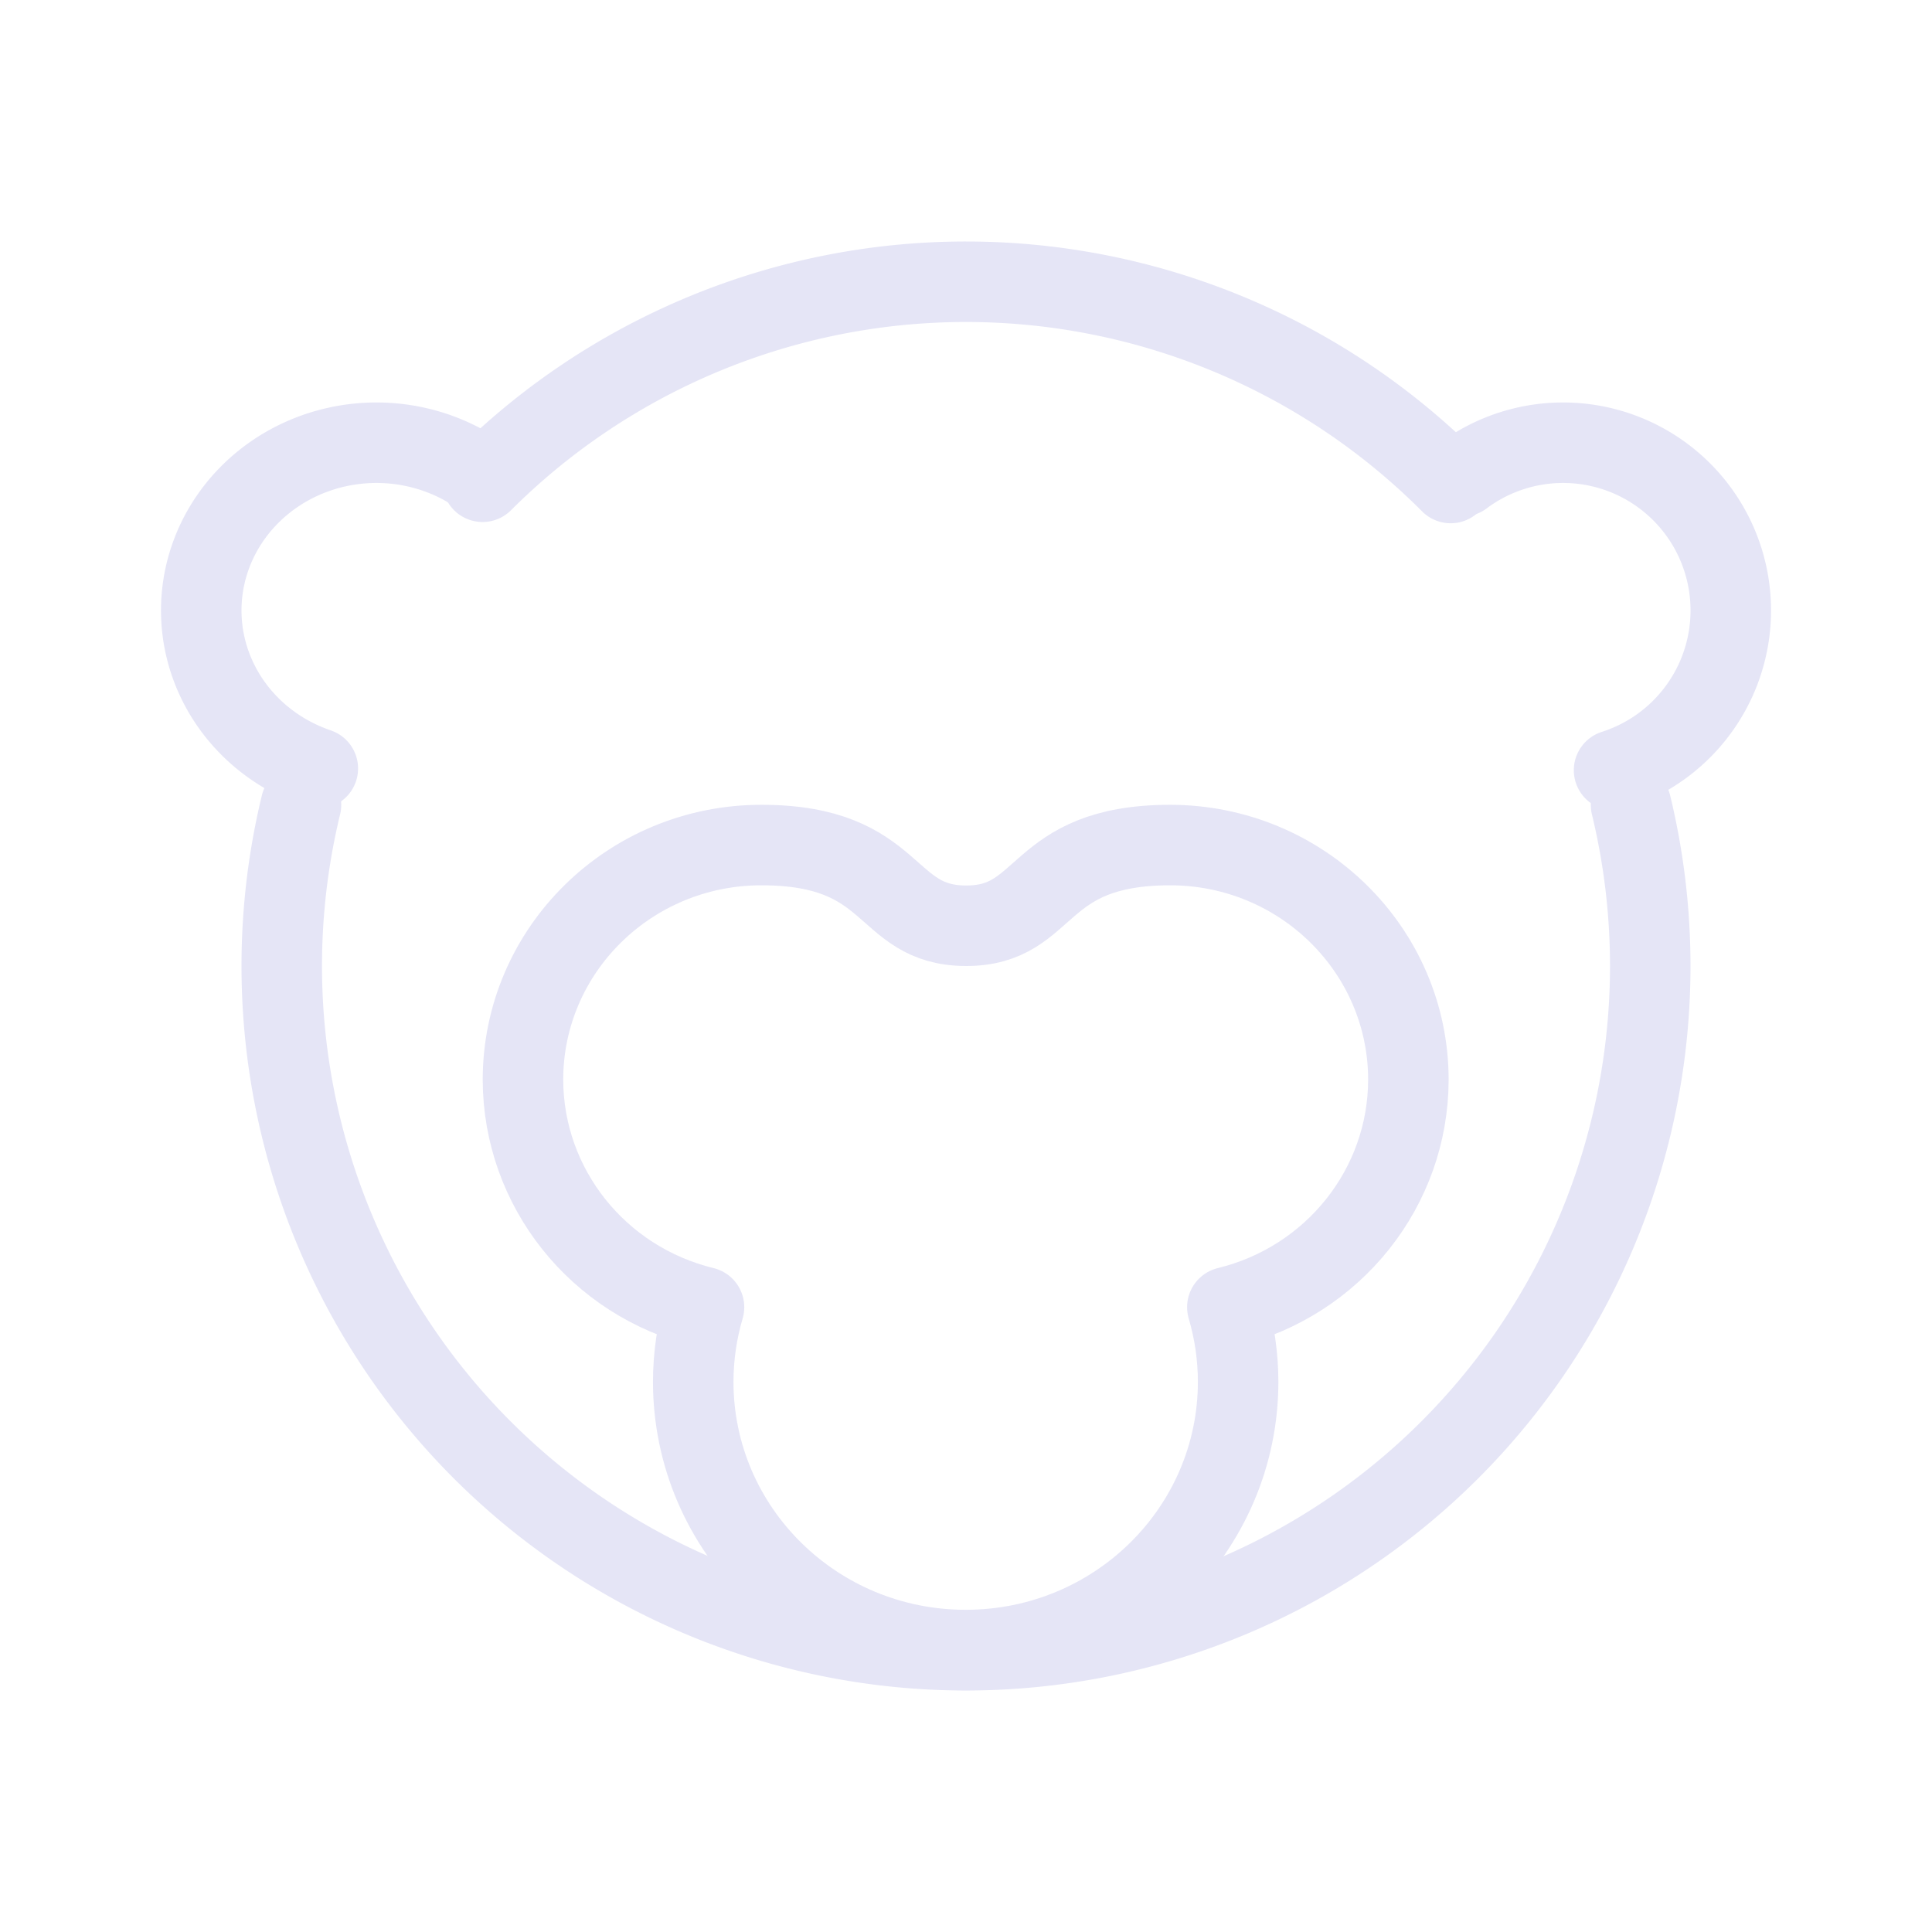<?xml version="1.0" encoding="UTF-8" standalone="no"?>
<!-- Created with Inkscape (http://www.inkscape.org/) -->

<svg
   width="48"
   height="48"
   viewBox="0 0 48 48"
   version="1.1"
   id="svg1"
   xml:space="preserve"
   inkscape:version="1.4 (e7c3feb1, 2024-10-09)"
   sodipodi:docname="MonkeySubject.svg"
   inkscape:export-filename="../../../../../../../Desktop/m-48.png"
   inkscape:export-xdpi="96"
   inkscape:export-ydpi="96"
   xmlns:inkscape="http://www.inkscape.org/namespaces/inkscape"
   xmlns:sodipodi="http://sodipodi.sourceforge.net/DTD/sodipodi-0.dtd"
   xmlns="http://www.w3.org/2000/svg"
   xmlns:svg="http://www.w3.org/2000/svg"><sodipodi:namedview
     id="namedview1"
     pagecolor="#ffffff"
     bordercolor="#111111"
     borderopacity="1"
     inkscape:showpageshadow="0"
     inkscape:pageopacity="0"
     inkscape:pagecheckerboard="1"
     inkscape:deskcolor="#d1d1d1"
     inkscape:document-units="px"
     showgrid="true"
     inkscape:zoom="6.2874101"
     inkscape:cx="8.906688"
     inkscape:cy="21.47148"
     inkscape:window-width="1440"
     inkscape:window-height="762"
     inkscape:window-x="0"
     inkscape:window-y="25"
     inkscape:window-maximized="0"
     inkscape:current-layer="layer1"
     showguides="true"><inkscape:grid
       id="grid1"
       units="px"
       originx="0"
       originy="0"
       spacingx="1"
       spacingy="1"
       empcolor="#0099e5"
       empopacity="0.302"
       color="#0099e5"
       opacity="0.149"
       empspacing="2"
       dotted="false"
       gridanglex="30"
       gridanglez="30"
       visible="true" /><inkscape:grid
       id="grid2"
       units="px"
       originx="20"
       originy="20"
       spacingx="40"
       spacingy="40"
       empcolor="#cd0000"
       empopacity="0.302"
       color="#e5001a"
       opacity="0.149"
       empspacing="40"
       dotted="false"
       gridanglex="30"
       gridanglez="30"
       visible="true" /></sodipodi:namedview><defs
     id="defs1"><inkscape:perspective
       sodipodi:type="inkscape:persp3d"
       inkscape:vp_x="0 : 24 : 1"
       inkscape:vp_y="0 : 1000 : 0"
       inkscape:vp_z="48 : 24 : 1"
       inkscape:persp3d-origin="24 : 16 : 1"
       id="perspective8" /></defs><g
     inkscape:groupmode="layer"
     id="layer1"
     inkscape:label="EnabledLayer"
     sodipodi:insensitive="true"><path
       id="path1"
       style="fill:none;fill-rule:evenodd;stroke:#e5e5f6;stroke-width:2;stroke-linecap:round"
       d="M 11.989,11.969 A 17,17 0 0 1 24,7 17,17 0 0 1 36.041,12" /><path
       id="path7"
       style="fill:none;fill-rule:evenodd;stroke:#e5e5f6;stroke-width:2;stroke-linecap:round"
       d="M 40.523,20 A 17,17 0 0 1 41,24 v 0 A 17,17 0 0 1 24,41 17,17 0 0 1 7,24 17,17 0 0 1 7.478,19.996" /><path
       id="path2"
       style="fill:none;fill-rule:evenodd;stroke:#e5e5f6;stroke-width:2;stroke-linejoin:round"
       d="m 18.916,20.995 c -3.271,0 -5.923,2.612 -5.923,5.833 0.006,2.677 1.861,5.006 4.498,5.649 -0.177,0.601 -0.267,1.224 -0.268,1.851 0,3.682 3.031,6.667 6.769,6.667 3.739,0 6.769,-2.985 6.769,-6.667 -5.52e-4,-0.626 -0.091,-1.249 -0.268,-1.851 2.638,-0.644 4.493,-2.973 4.498,-5.649 0,-3.222 -2.652,-5.833 -5.923,-5.833 C 25.686,20.999 26.079,23.004 24,23 21.917,22.996 22.301,20.995 18.916,20.995 Z"
       sodipodi:nodetypes="ccccsccccsc" /><path
       id="path4"
       style="fill:none;fill-rule:evenodd;stroke:#e5e5f6;stroke-width:2;stroke-linecap:round"
       d="m 40.101,19.136 a 4.167,4.167 0 0 0 0.216,-0.076 4.167,4.167 0 0 0 2.411,-5.377 4.167,4.167 0 0 0 -5.377,-2.411 4.167,4.167 0 0 0 -1.015,0.559" /><path
       id="path5"
       style="fill:none;fill-rule:evenodd;stroke:#e5e5f6;stroke-width:2;stroke-linecap:round"
       d="m 7.896,19.093 a 4.353,4.167 0 0 1 -0.093,-0.033 4.353,4.167 0 0 1 -2.518,-5.377 4.353,4.167 0 0 1 5.617,-2.411 4.353,4.167 0 0 1 1.061,0.559" /></g></svg>

